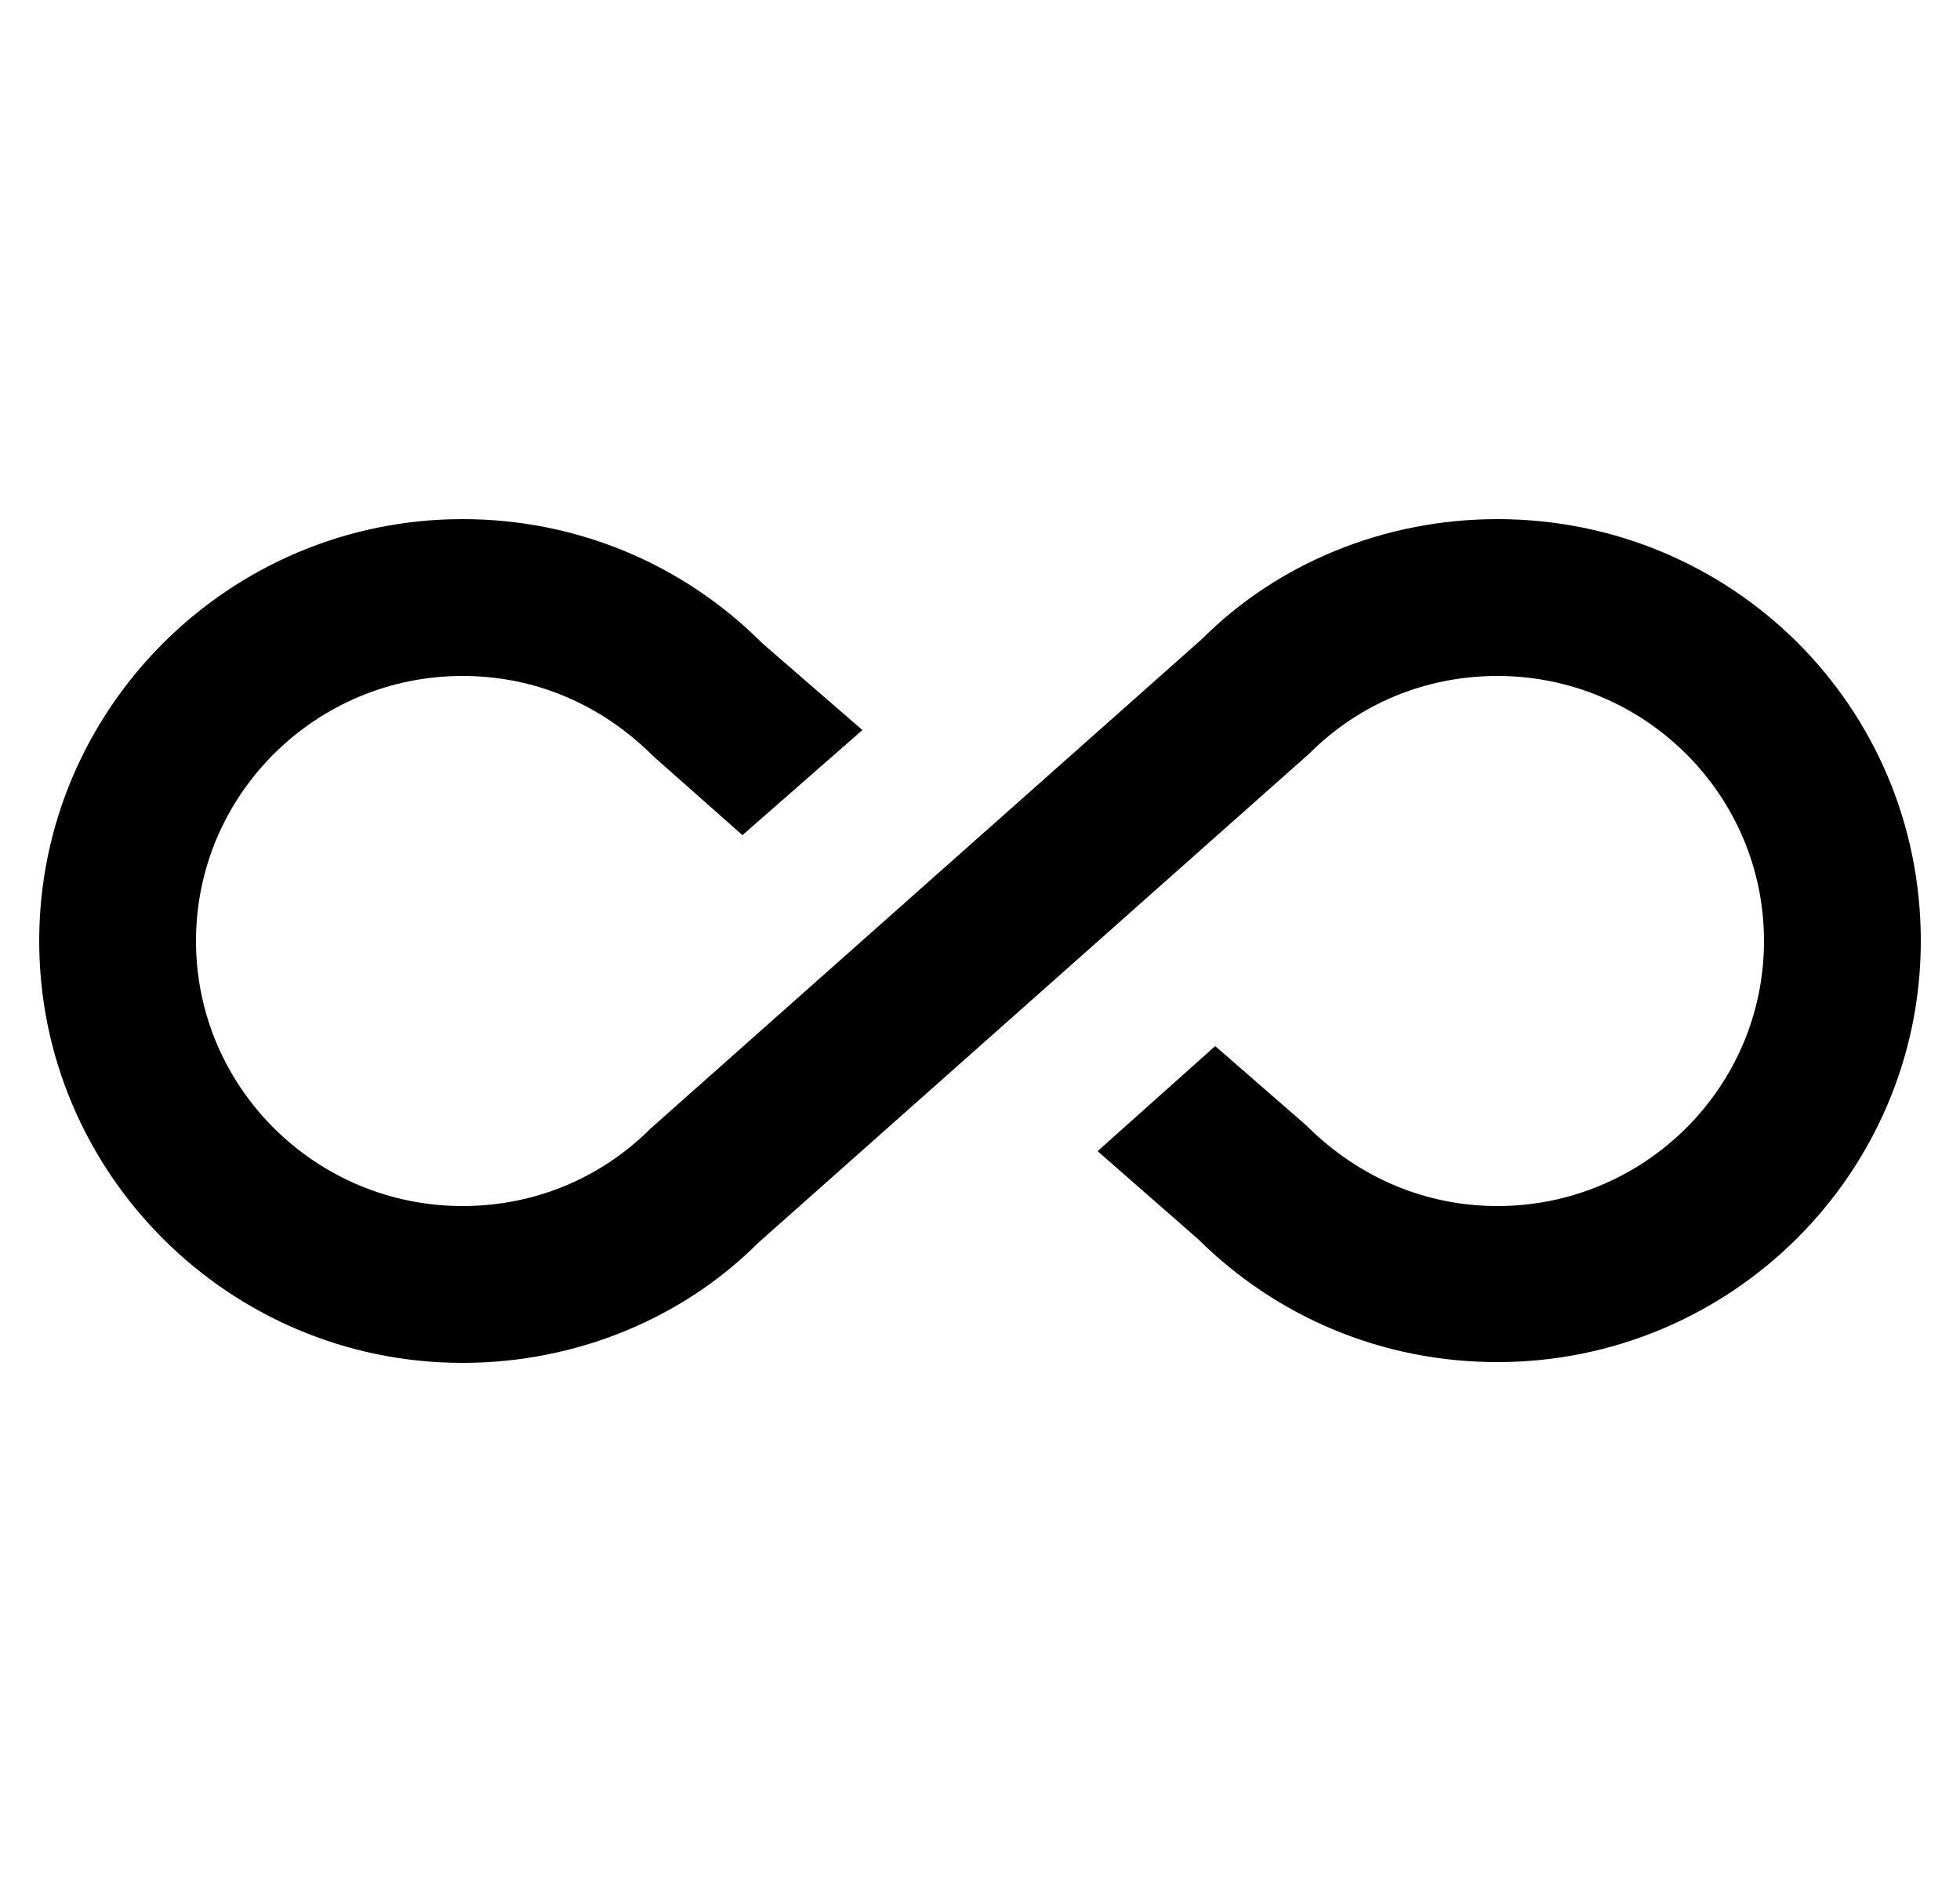 <svg width="25" height="24" viewBox="0 0 25 24" fill="none" xmlns="http://www.w3.org/2000/svg">
<g clip-path="url(#clip0_273_30086)">
<path d="M19.1 6.62C17.66 6.62 16.3 7.18 15.33 8.15L8.3 14.39C7.66 15.03 6.81 15.38 5.9 15.38C4.03 15.38 2.5 13.87 2.5 12C2.5 10.13 4.03 8.62 5.9 8.62C6.81 8.62 7.66 8.97 8.34 9.65L9.47 10.65L11 9.31L9.72 8.2C8.7 7.18 7.34 6.62 5.9 6.62C2.92 6.62 0.5 9.04 0.5 12C0.5 14.96 2.92 17.38 5.9 17.38C7.34 17.38 8.7 16.82 9.67 15.85L16.7 9.61C17.34 8.97 18.19 8.62 19.1 8.62C20.97 8.62 22.5 10.13 22.5 12C22.5 13.87 20.97 15.38 19.1 15.38C18.2 15.38 17.34 15.03 16.66 14.35L15.5 13.34L14 14.68L15.28 15.8C16.3 16.81 17.65 17.37 19.1 17.37C22.08 17.37 24.5 14.96 24.5 12C24.5 9 22.08 6.62 19.1 6.62Z" fill="black"/>
</g>
<defs>
<clipPath id="clip0_273_30086">
<rect width="24" height="24" fill="white" transform="translate(0.5)"/>
</clipPath>
</defs>
</svg>
